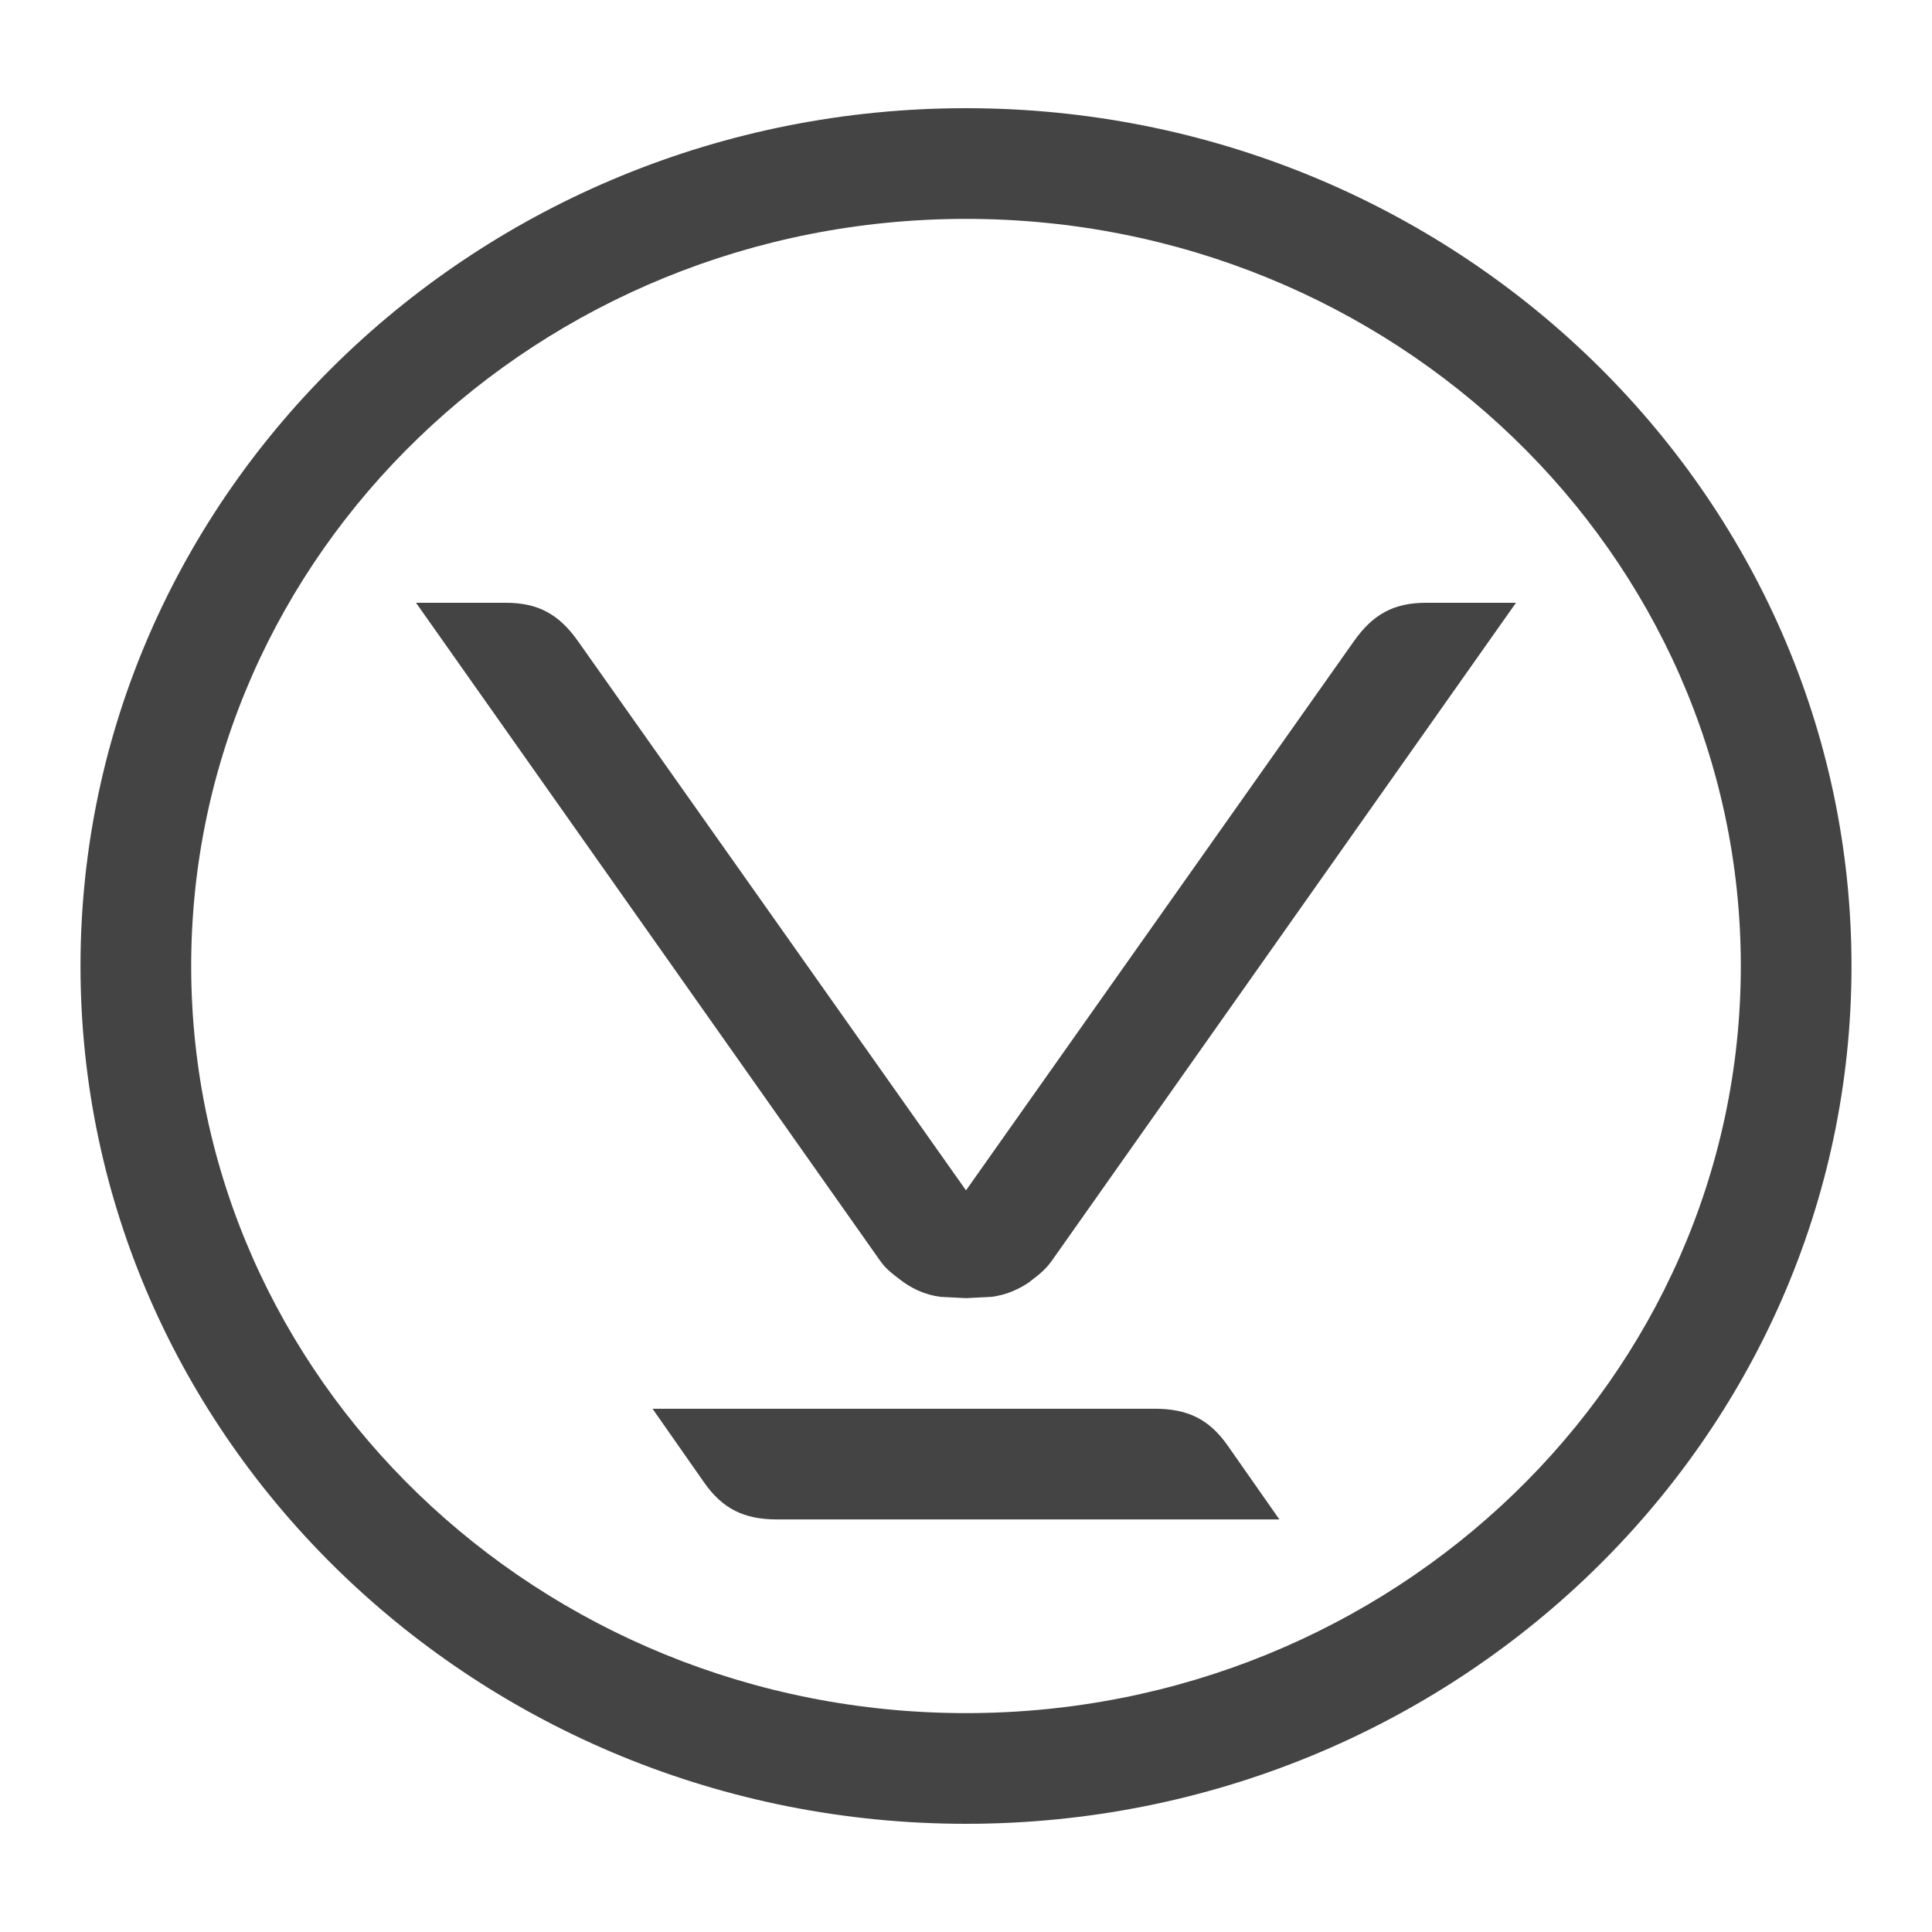 <!-- Generated by IcoMoon.io -->
<svg version="1.1" xmlns="http://www.w3.org/2000/svg" width="24" height="24" viewBox="0 0 24 24">
<title>arrow-bottom-circle</title>
<path fill="#444" d="M12 1.344c-6.065 0-11 4.781-11 10.656s4.935 10.656 11 10.656 11-4.781 11-10.656-4.935-10.656-11-10.656zM12 21.281c-5.307 0-9.625-4.162-9.625-9.281s4.318-9.281 9.625-9.281 9.625 4.162 9.625 9.281-4.318 9.281-9.625 9.281zM13.062 15.667c-0.082 0.115-0.176 0.182-0.269 0.254l0.001 0.001c-0.141 0.097-0.294 0.164-0.477 0.188l-0.317 0.016-0.316-0.016c-0.201-0.026-0.366-0.106-0.516-0.224-0.079-0.061-0.158-0.118-0.228-0.215l-5.772-8.183h1.119c0.401 0 0.661 0.147 0.893 0.477l4.82 6.822 4.819-6.822c0.232-0.329 0.49-0.477 0.893-0.477h1.12l-5.77 8.179zM15.893 18.875h-6.244c-0.403-0.001-0.671-0.129-0.902-0.459l-0.641-0.916h6.243c0.403 0.001 0.671 0.128 0.902 0.458l0.642 0.917z"></path>
</svg>
